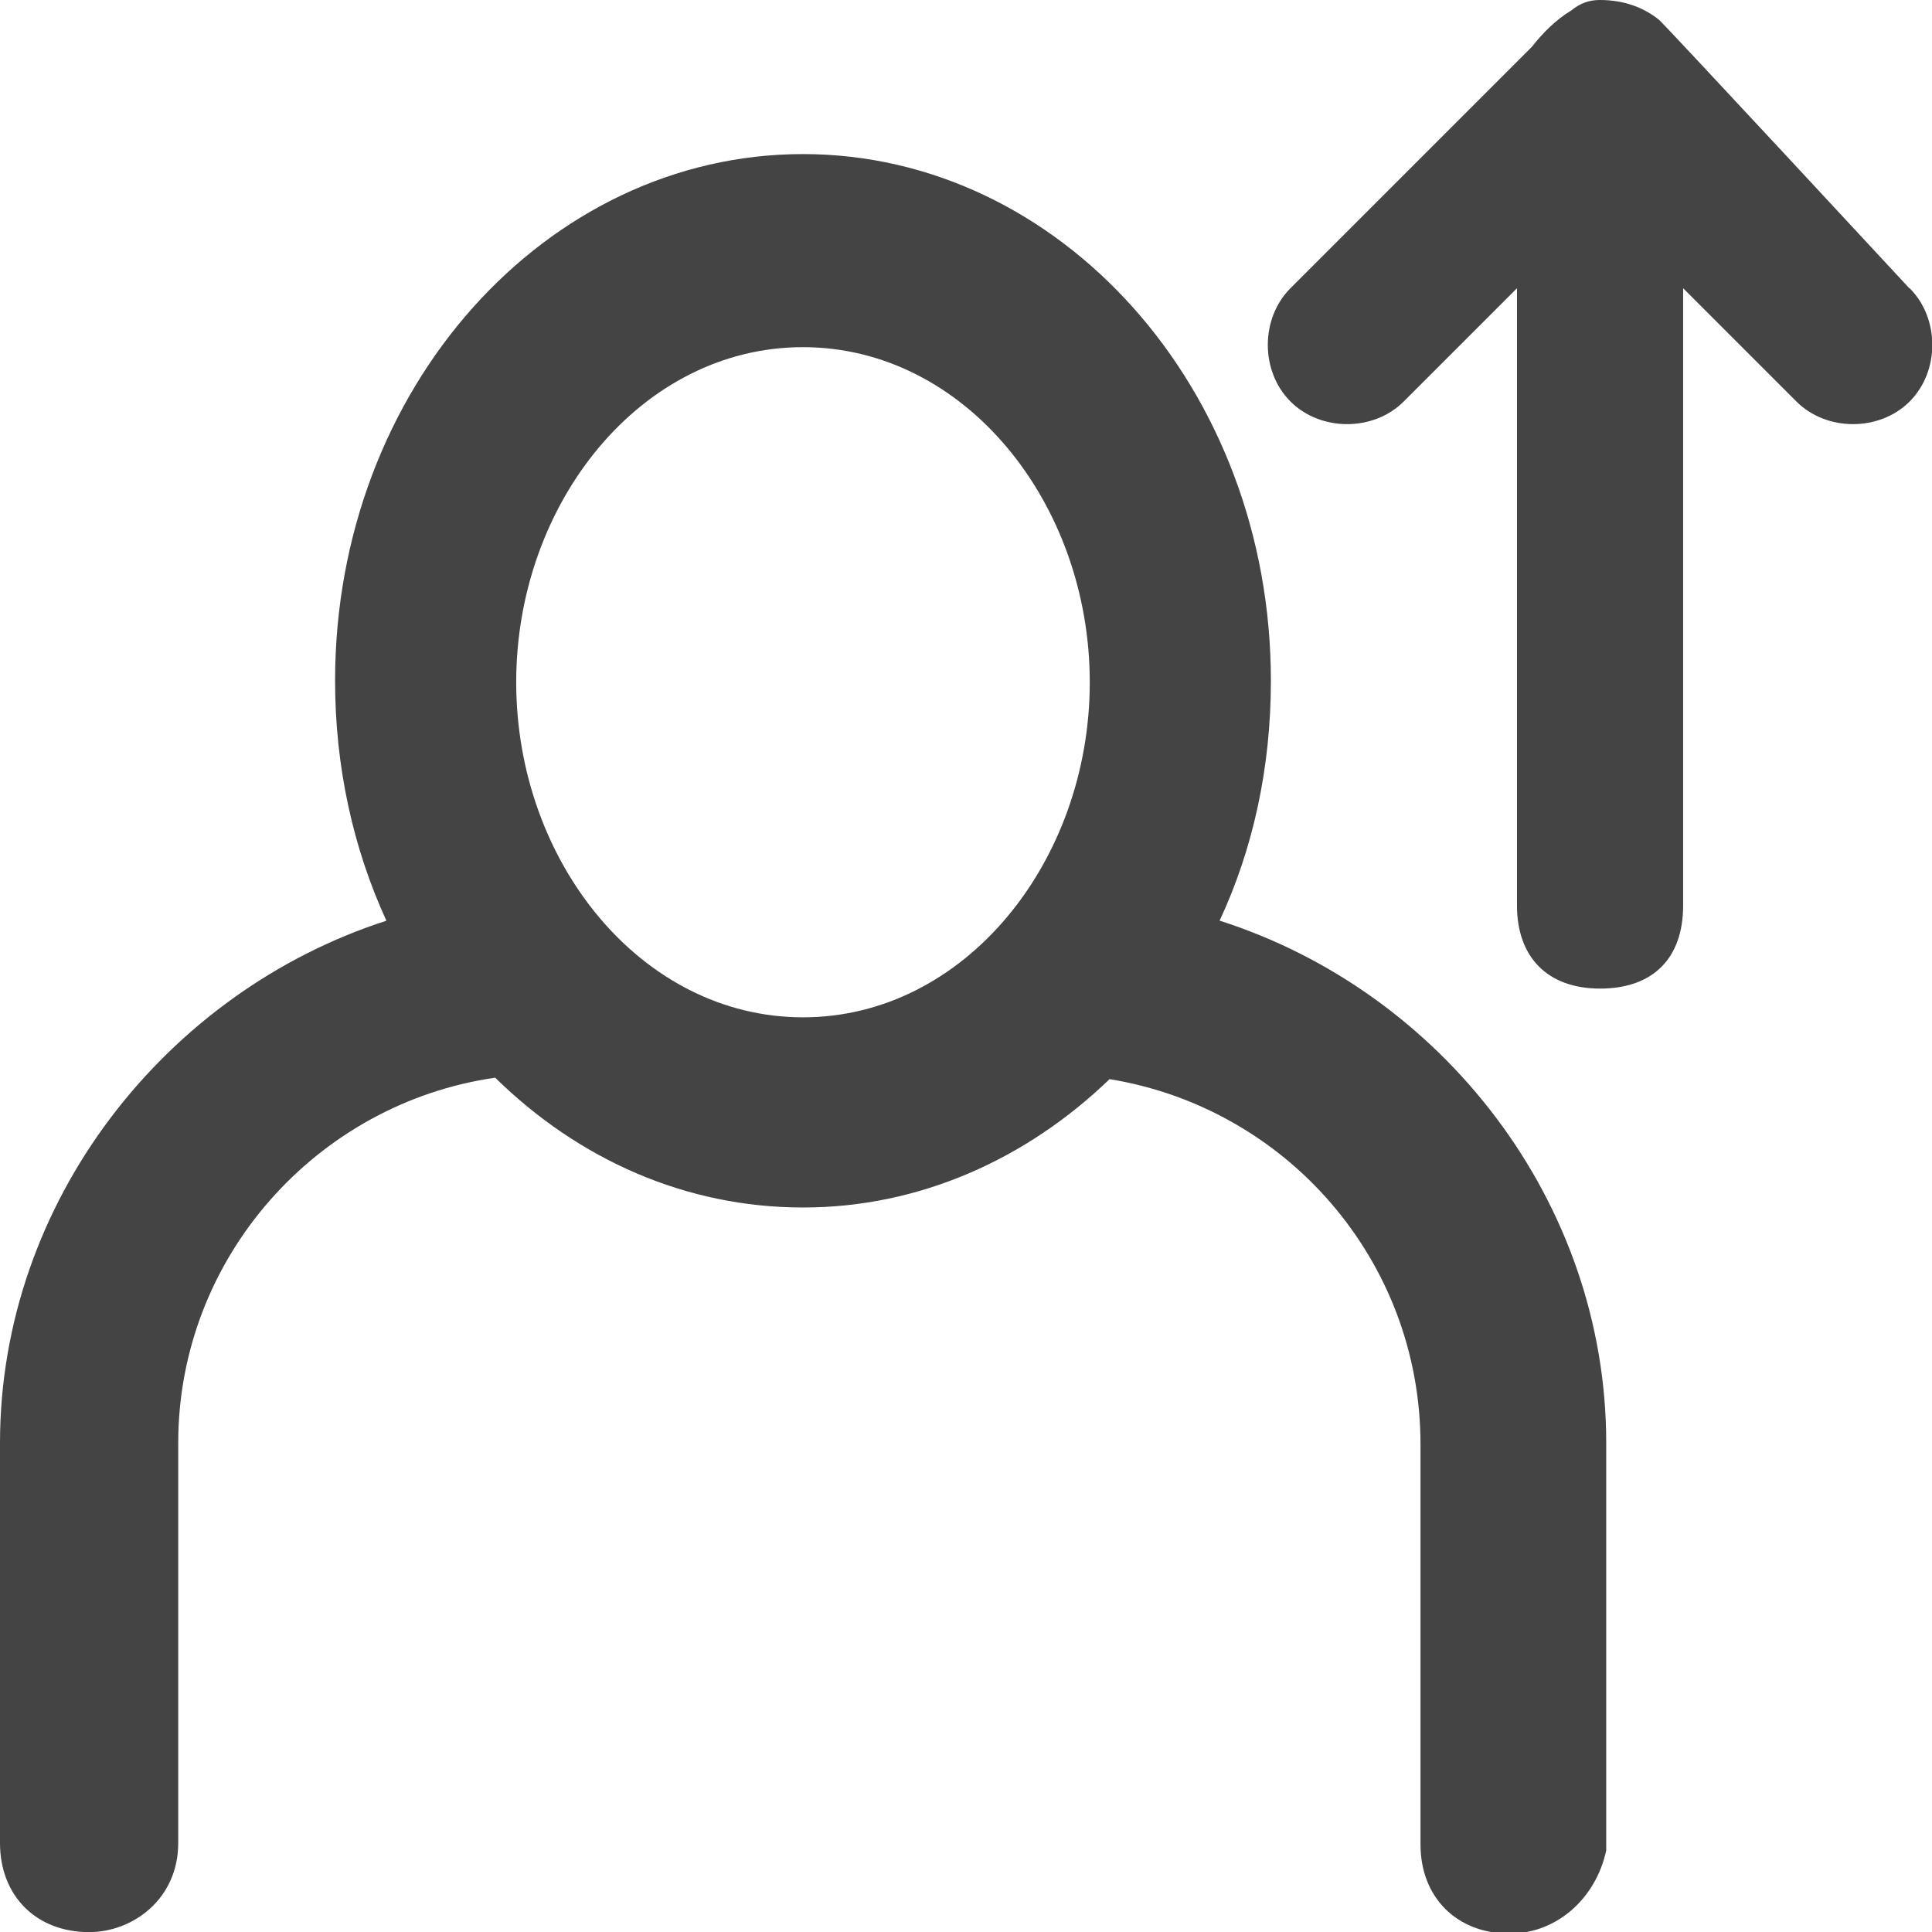 <?xml version="1.0" encoding="utf-8"?>
<!-- Generated by IcoMoon.io -->
<!DOCTYPE svg PUBLIC "-//W3C//DTD SVG 1.1//EN" "http://www.w3.org/Graphics/SVG/1.1/DTD/svg11.dtd">
<svg version="1.1" xmlns="http://www.w3.org/2000/svg" xmlns:xlink="http://www.w3.org/1999/xlink" width="16" height="16" viewBox="0 0 16 16">
<path fill="#444" d="M15.813 2.388c0 0-2.063-2.225-2.075-2.225-0.125-0.1-0.287-0.163-0.488-0.163-0.088 0-0.162 0.025-0.238 0.087-0.125 0.075-0.238 0.188-0.325 0.3l-2 2c-0.25 0.25-0.25 0.688 0 0.938s0.688 0.25 0.938 0l0.938-0.938v5.112c0 0.425 0.25 0.688 0.688 0.688s0.688-0.25 0.688-0.688v-5.112l0.938 0.938c0.25 0.25 0.688 0.25 0.938 0s0.25-0.688 0-0.938zM10.1 7.625c0.275-0.588 0.425-1.263 0.425-1.987 0-2.425-1.75-4.362-3.875-4.362s-3.875 1.938-3.875 4.362c0 0.713 0.15 1.388 0.425 1.987-1.825 0.588-3.2 2.325-3.2 4.325v3.313c0 0.438 0.3 0.738 0.738 0.738 0.363 0 0.738-0.275 0.738-0.738v-3.313c0-1.537 1.15-2.813 2.625-3.025 0.688 0.675 1.575 1.075 2.55 1.075 0.963 0 1.85-0.4 2.538-1.063 1.463 0.238 2.575 1.5 2.575 3.025v3.313c0 0.438 0.3 0.738 0.738 0.738 0.387 0 0.713-0.287 0.8-0.688v-3.375c0-2-1.363-3.738-3.2-4.325zM6.65 8.425c-1.338 0-2.375-1.287-2.375-2.775s1.037-2.775 2.375-2.775 2.375 1.288 2.375 2.775-1.037 2.775-2.375 2.775z"></path>
</svg>
